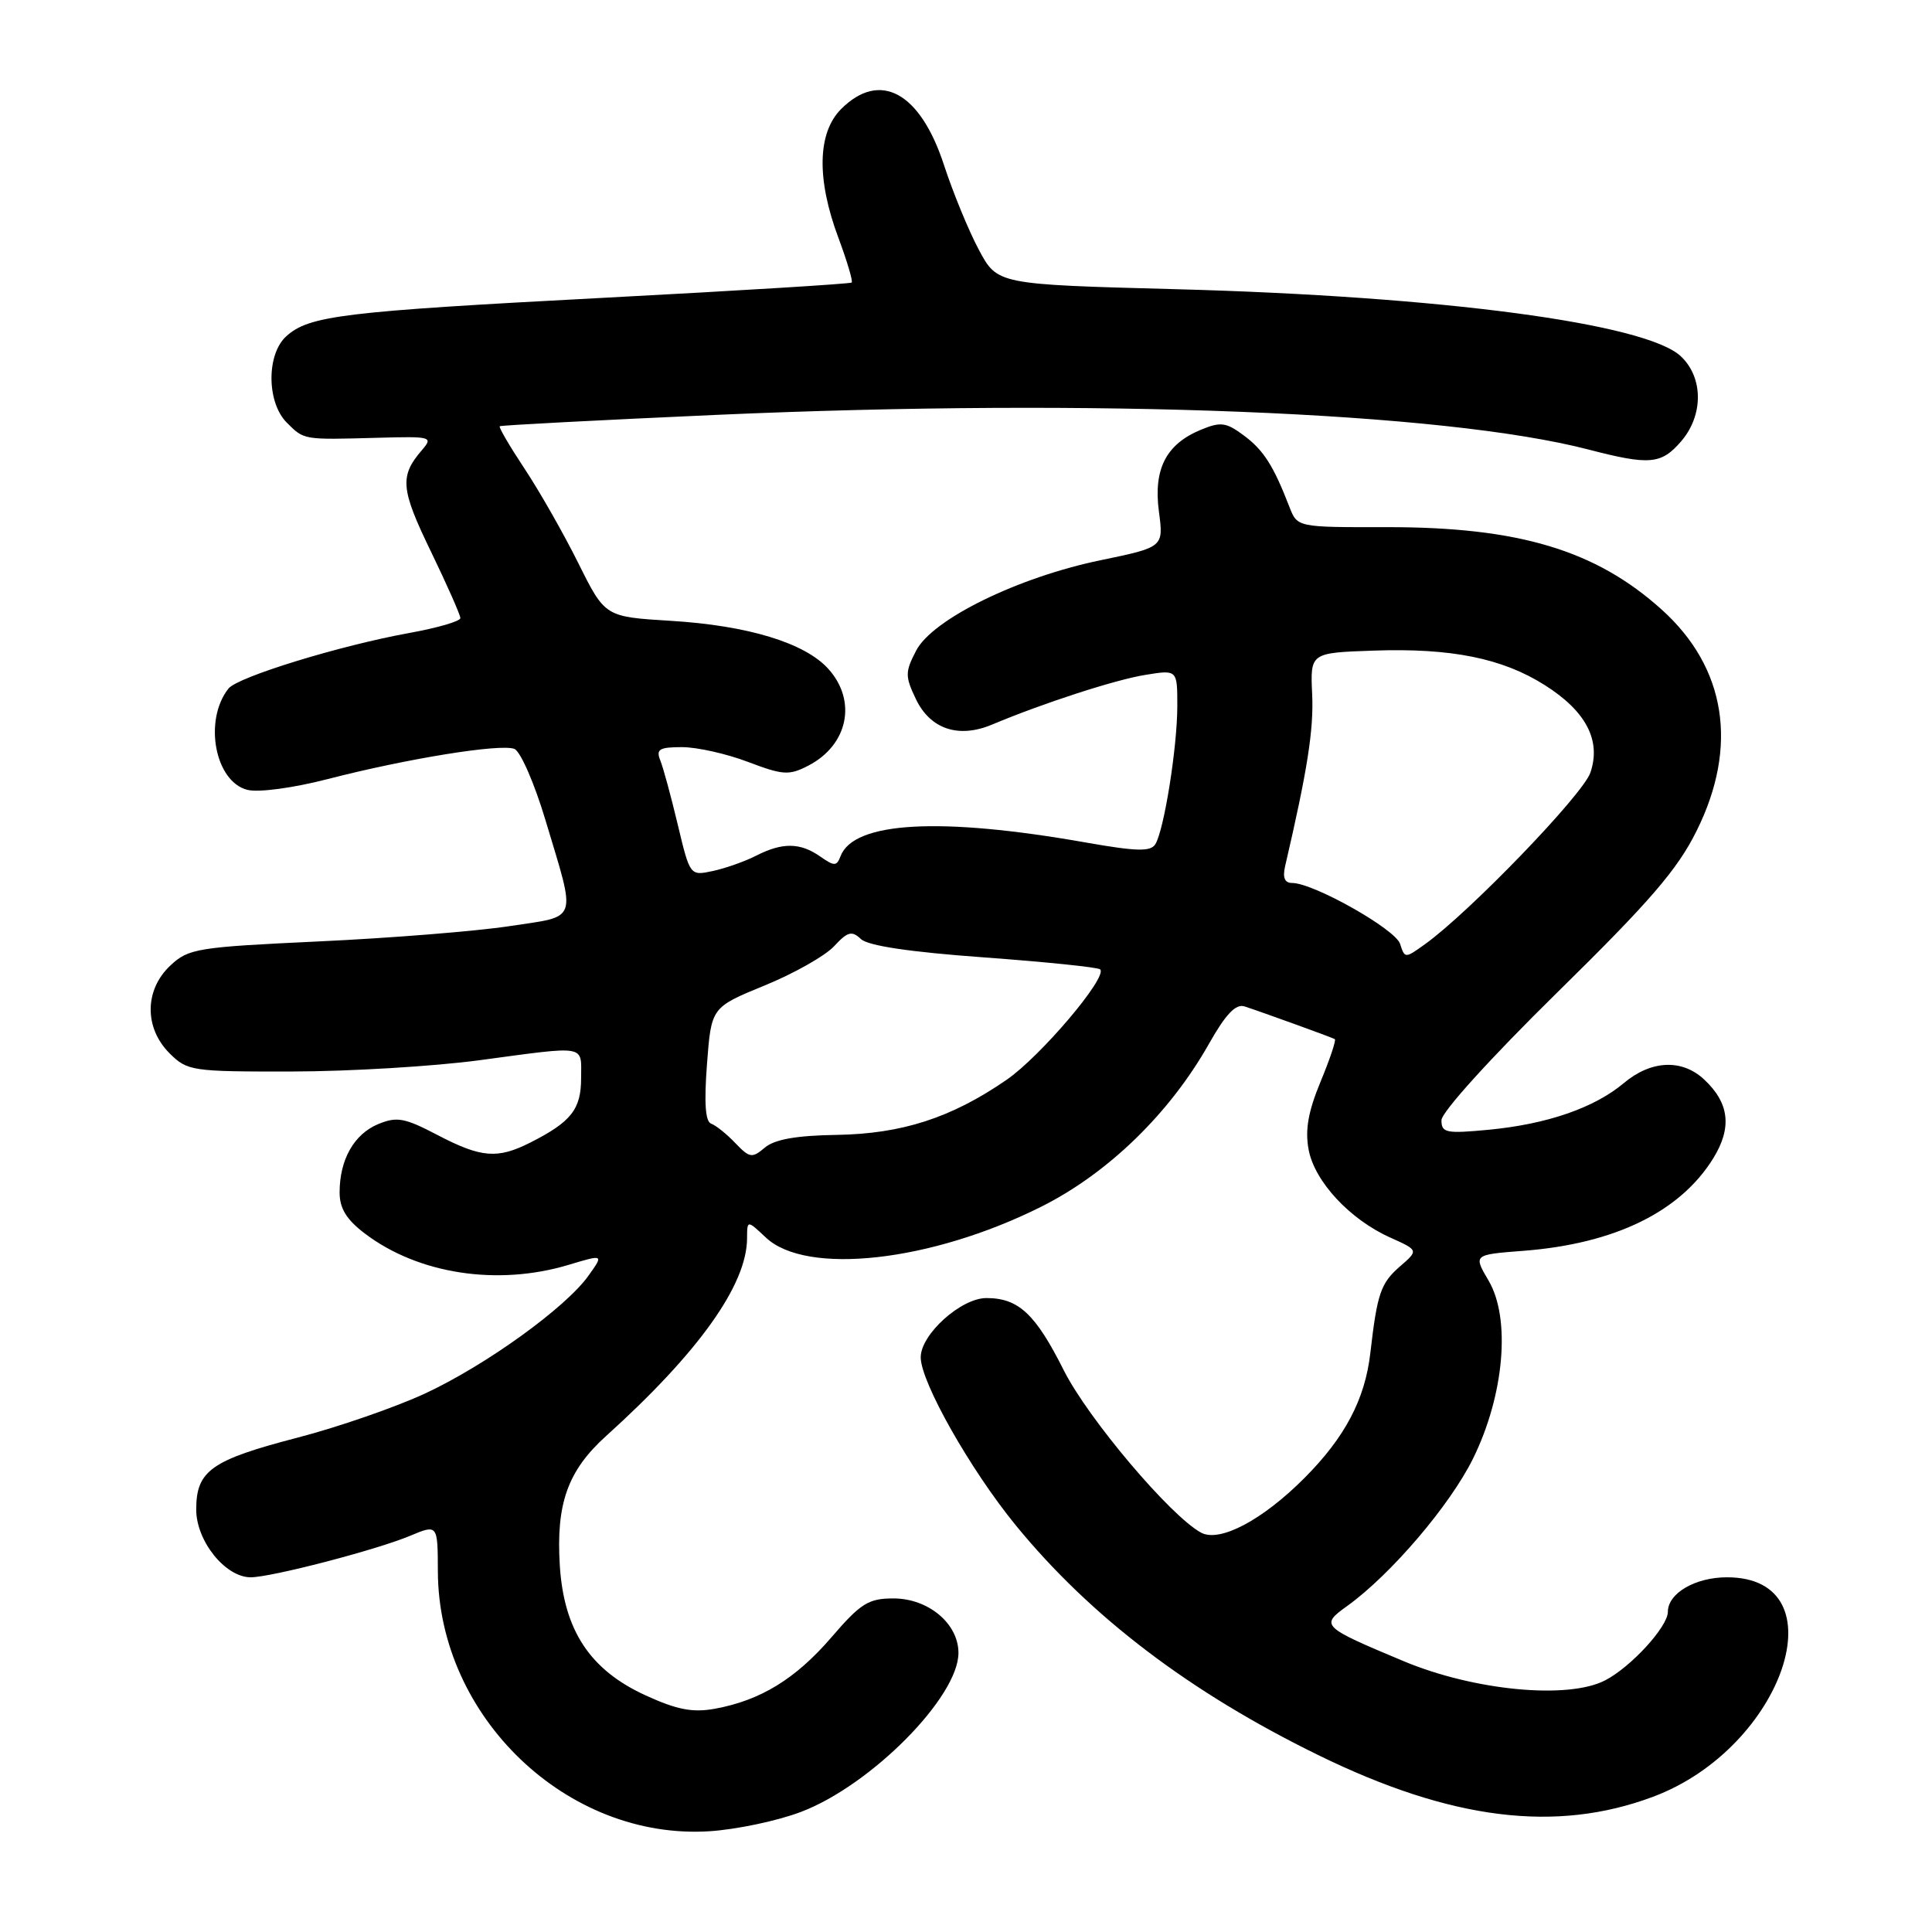 <?xml version="1.0" encoding="UTF-8" standalone="no"?>
<!DOCTYPE svg PUBLIC "-//W3C//DTD SVG 1.1//EN" "http://www.w3.org/Graphics/SVG/1.1/DTD/svg11.dtd" >
<svg xmlns="http://www.w3.org/2000/svg" xmlns:xlink="http://www.w3.org/1999/xlink" version="1.1" viewBox="0 0 256 256">
 <g >
 <path fill="currentColor"
d=" M 106.15 240.08 C 115.43 236.55 127.00 224.86 127.00 219.02 C 127.00 215.14 123.02 211.80 118.38 211.80 C 115.08 211.80 114.05 212.44 110.17 216.95 C 105.42 222.47 100.76 225.32 94.71 226.42 C 91.77 226.95 89.70 226.55 85.53 224.64 C 78.19 221.28 74.73 216.05 74.18 207.48 C 73.66 199.25 75.22 194.87 80.32 190.27 C 92.58 179.20 98.97 170.25 98.99 164.08 C 99.00 161.65 99.00 161.65 101.49 163.99 C 106.87 169.04 123.39 167.19 137.94 159.91 C 146.82 155.47 154.99 147.53 160.20 138.30 C 162.40 134.40 163.74 132.99 164.89 133.35 C 167.08 134.06 176.41 137.43 176.87 137.69 C 177.07 137.81 176.22 140.34 174.98 143.33 C 173.34 147.29 172.91 149.72 173.40 152.34 C 174.19 156.56 178.87 161.59 184.21 163.98 C 187.97 165.67 187.97 165.67 185.51 167.80 C 182.95 170.03 182.49 171.37 181.58 179.25 C 180.88 185.41 178.22 190.45 172.84 195.85 C 167.29 201.42 161.64 204.41 159.16 203.09 C 155.13 200.93 144.19 187.99 140.96 181.58 C 137.20 174.09 134.96 172.00 130.70 172.00 C 127.34 172.00 122.00 176.81 122.00 179.85 C 122.00 183.13 128.59 194.77 134.61 202.13 C 144.52 214.24 157.66 224.23 174.64 232.54 C 192.25 241.17 206.17 242.90 219.04 238.08 C 236.37 231.60 243.97 209.00 228.83 209.00 C 224.62 209.00 221.00 211.12 221.00 213.58 C 221.00 215.55 216.10 220.90 212.68 222.66 C 207.75 225.21 195.31 224.02 185.98 220.11 C 175.09 215.55 174.92 215.38 178.50 212.81 C 184.28 208.66 192.14 199.45 195.19 193.26 C 199.32 184.87 200.21 174.71 197.24 169.68 C 195.22 166.25 195.22 166.25 201.86 165.74 C 213.95 164.81 222.62 160.58 227.01 153.49 C 229.53 149.41 229.15 146.15 225.80 143.03 C 222.86 140.29 218.78 140.48 215.17 143.51 C 211.26 146.80 204.99 148.96 197.25 149.70 C 191.62 150.23 191.00 150.11 191.00 148.44 C 191.00 147.37 197.50 140.20 206.31 131.54 C 218.61 119.46 222.26 115.24 224.81 110.09 C 230.37 98.92 228.72 88.47 220.20 80.79 C 211.44 72.89 201.22 69.83 183.74 69.85 C 171.90 69.87 171.90 69.87 170.86 67.18 C 168.74 61.70 167.43 59.64 164.81 57.70 C 162.46 55.95 161.75 55.86 159.11 56.95 C 154.51 58.86 152.82 62.15 153.56 67.77 C 154.19 72.50 154.19 72.50 145.85 74.23 C 134.89 76.49 123.54 82.05 121.39 86.22 C 119.92 89.05 119.92 89.61 121.36 92.63 C 123.26 96.61 127.01 97.87 131.43 96.02 C 138.27 93.15 147.83 90.05 151.80 89.42 C 156.00 88.74 156.00 88.74 156.00 93.54 C 156.00 98.99 154.25 109.97 153.09 111.86 C 152.46 112.87 150.62 112.82 143.90 111.64 C 124.60 108.23 113.14 108.86 111.38 113.44 C 110.86 114.80 110.56 114.80 108.68 113.49 C 106.03 111.63 103.67 111.61 100.20 113.38 C 98.72 114.14 96.13 115.05 94.47 115.41 C 91.43 116.06 91.43 116.06 89.81 109.28 C 88.92 105.55 87.88 101.71 87.49 100.75 C 86.90 99.28 87.36 99.00 90.38 99.00 C 92.36 99.00 96.29 99.88 99.12 100.96 C 103.77 102.72 104.55 102.77 107.11 101.45 C 112.38 98.72 113.59 92.87 109.75 88.62 C 106.64 85.18 99.09 82.88 88.84 82.26 C 80.17 81.73 80.17 81.73 76.63 74.62 C 74.68 70.70 71.48 65.08 69.51 62.11 C 67.55 59.15 66.06 56.62 66.22 56.48 C 66.37 56.35 79.32 55.67 95.00 54.97 C 145.22 52.75 191.29 54.58 210.50 59.57 C 218.59 61.67 220.12 61.53 222.75 58.49 C 225.73 55.04 225.72 50.03 222.72 47.21 C 218.08 42.85 191.05 39.26 155.82 38.32 C 132.15 37.69 132.15 37.69 129.70 33.09 C 128.35 30.57 126.27 25.50 125.07 21.83 C 121.92 12.20 116.59 9.31 111.45 14.45 C 108.31 17.60 108.18 23.73 111.10 31.53 C 112.25 34.62 113.04 37.28 112.85 37.44 C 112.66 37.61 97.88 38.52 80.00 39.46 C 45.40 41.28 40.96 41.82 37.93 44.56 C 35.29 46.95 35.33 53.33 38.00 56.00 C 40.31 58.31 40.13 58.28 49.99 58.01 C 57.20 57.81 57.43 57.87 55.90 59.65 C 52.94 63.09 53.08 64.78 57.06 73.00 C 59.23 77.48 61.00 81.49 61.00 81.90 C 61.00 82.32 57.96 83.20 54.25 83.87 C 45.07 85.53 31.48 89.70 30.27 91.24 C 26.95 95.45 28.48 103.58 32.78 104.66 C 34.26 105.03 38.81 104.42 43.43 103.23 C 53.96 100.51 66.30 98.52 68.15 99.23 C 68.96 99.54 70.81 103.78 72.27 108.65 C 76.39 122.39 76.75 121.31 67.50 122.72 C 63.10 123.39 51.76 124.30 42.31 124.74 C 26.09 125.50 24.97 125.68 22.56 127.95 C 19.14 131.16 19.10 136.19 22.45 139.55 C 24.83 141.92 25.38 142.00 38.70 141.98 C 46.29 141.97 57.45 141.30 63.50 140.49 C 77.96 138.55 77.00 138.39 77.00 142.85 C 77.00 146.98 75.69 148.65 70.30 151.38 C 65.92 153.60 63.78 153.43 57.96 150.39 C 53.61 148.11 52.59 147.93 50.11 148.95 C 46.91 150.28 45.00 153.66 45.00 158.00 C 45.00 160.11 45.90 161.59 48.32 163.43 C 55.38 168.81 65.90 170.44 75.34 167.60 C 80.00 166.20 80.00 166.20 77.98 169.03 C 74.97 173.26 64.42 180.87 56.38 184.62 C 52.47 186.44 44.84 189.09 39.44 190.49 C 27.98 193.47 26.00 194.87 26.00 200.02 C 26.00 204.20 29.86 209.00 33.22 209.00 C 35.92 209.00 49.86 205.38 54.32 203.51 C 58.00 201.97 58.00 201.97 58.02 208.24 C 58.10 227.51 75.16 243.84 94.00 242.65 C 97.58 242.42 103.04 241.27 106.15 240.08 Z  M 97.43 151.46 C 96.29 150.26 94.85 149.11 94.23 148.89 C 93.46 148.62 93.29 146.14 93.68 140.99 C 94.25 133.48 94.25 133.48 101.32 130.58 C 105.21 128.99 109.35 126.65 110.52 125.38 C 112.32 123.44 112.87 123.29 114.08 124.43 C 115.01 125.32 120.58 126.15 130.39 126.86 C 138.58 127.46 145.50 128.17 145.78 128.45 C 146.80 129.46 137.87 140.00 133.35 143.10 C 126.05 148.13 119.50 150.24 110.85 150.38 C 105.52 150.46 102.65 150.97 101.35 152.06 C 99.65 153.50 99.33 153.44 97.43 151.46 Z  M 185.52 125.07 C 184.90 123.12 174.05 117.00 171.22 117.00 C 170.22 117.00 169.93 116.29 170.29 114.75 C 173.24 102.08 174.08 96.71 173.87 92.02 C 173.61 86.50 173.61 86.50 181.99 86.21 C 192.27 85.85 199.05 87.21 204.69 90.78 C 210.18 94.25 212.19 98.13 210.73 102.39 C 209.72 105.32 194.68 120.91 188.82 125.11 C 186.18 127.01 186.14 127.01 185.52 125.07 Z "/>
</g>
</svg>
